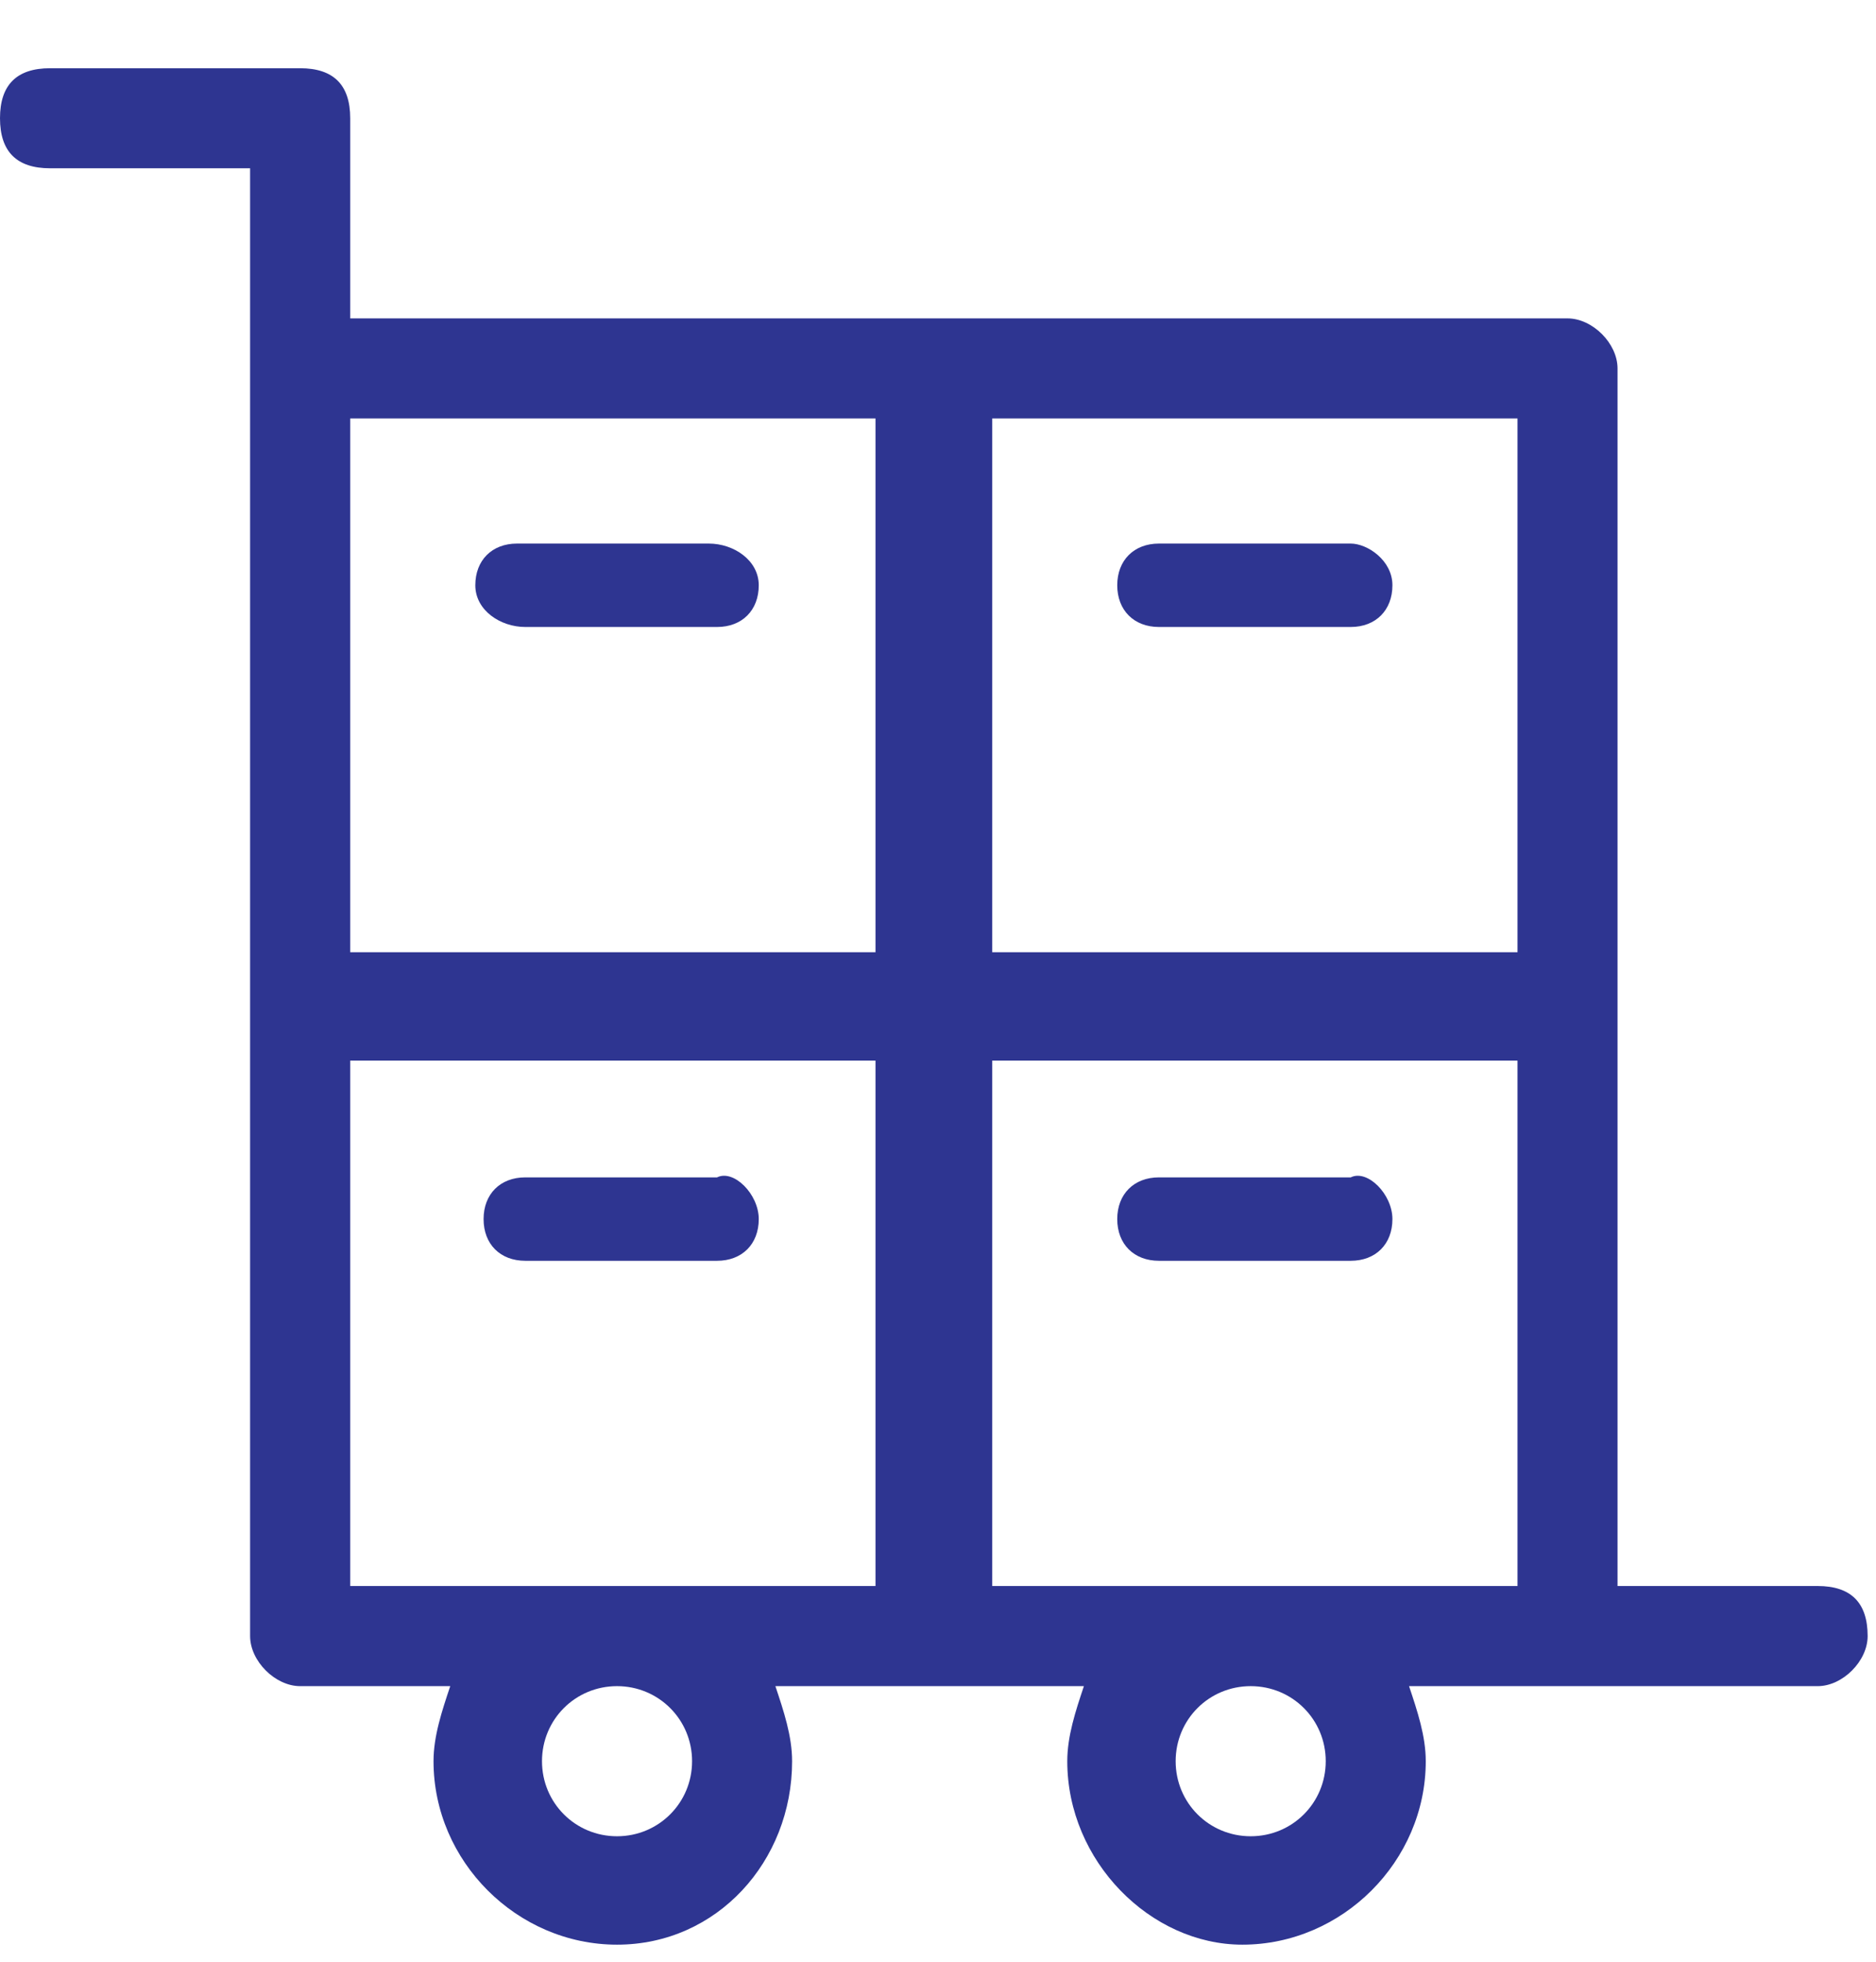 <svg width="22" height="23" viewBox="0 0 22 23" fill="none" xmlns="http://www.w3.org/2000/svg">
<path d="M21.316 18.595H18.969V4.32C18.969 4.026 18.676 3.733 18.382 3.733H4.107V1.386C4.107 0.995 3.911 0.8 3.52 0.8H0.587C0.196 0.8 0 0.995 0 1.386C0 1.778 0.196 1.973 0.587 1.973H2.933V19.182C2.933 19.475 3.227 19.769 3.52 19.769H5.28C5.182 20.062 5.084 20.355 5.084 20.649C5.084 21.822 6.062 22.8 7.236 22.8C8.409 22.8 9.289 21.822 9.289 20.649C9.289 20.355 9.191 20.062 9.093 19.769H12.711C12.613 20.062 12.516 20.355 12.516 20.649C12.516 21.822 13.493 22.8 14.569 22.8C15.742 22.8 16.72 21.822 16.72 20.649C16.72 20.355 16.622 20.062 16.524 19.769H21.316C21.609 19.769 21.902 19.475 21.902 19.182C21.902 18.791 21.707 18.595 21.316 18.595ZM7.236 21.529C6.747 21.529 6.356 21.138 6.356 20.649C6.356 20.16 6.747 19.769 7.236 19.769C7.724 19.769 8.116 20.16 8.116 20.649C8.116 21.138 7.724 21.529 7.236 21.529ZM10.364 18.595H4.107V12.435H10.267V18.595H10.364ZM10.364 11.164H4.107V4.906H10.267V11.164H10.364ZM14.667 21.529C14.178 21.529 13.787 21.138 13.787 20.649C13.787 20.16 14.178 19.769 14.667 19.769C15.156 19.769 15.547 20.16 15.547 20.649C15.547 21.138 15.156 21.529 14.667 21.529ZM17.796 18.595H11.636V12.435H17.796V18.595ZM17.796 11.164H11.636V4.906H17.796V11.164Z" fill="#2E3591"/>
<path d="M16.329 14.293C16.329 14.587 16.133 14.782 15.84 14.782H13.591C13.298 14.782 13.102 14.587 13.102 14.293C13.102 14 13.298 13.804 13.591 13.804H15.84C16.035 13.707 16.329 14 16.329 14.293Z" fill="#2E3591"/>
<path d="M8.898 14.293C8.898 14.587 8.702 14.782 8.409 14.782H6.16C5.866 14.782 5.671 14.587 5.671 14.293C5.671 14 5.866 13.804 6.16 13.804H8.409C8.604 13.707 8.898 14 8.898 14.293Z" fill="#2E3591"/>
<path d="M16.329 6.862C16.329 7.155 16.133 7.351 15.84 7.351H13.591C13.298 7.351 13.102 7.155 13.102 6.862C13.102 6.569 13.298 6.373 13.591 6.373H15.84C16.035 6.373 16.329 6.569 16.329 6.862Z" fill="#2E3591"/>
<path d="M8.898 6.862C8.898 7.155 8.703 7.351 8.409 7.351H6.16C5.867 7.351 5.574 7.155 5.574 6.862C5.574 6.569 5.769 6.373 6.063 6.373H8.312C8.605 6.373 8.898 6.569 8.898 6.862Z" fill="#2E3591"/>
</svg>
